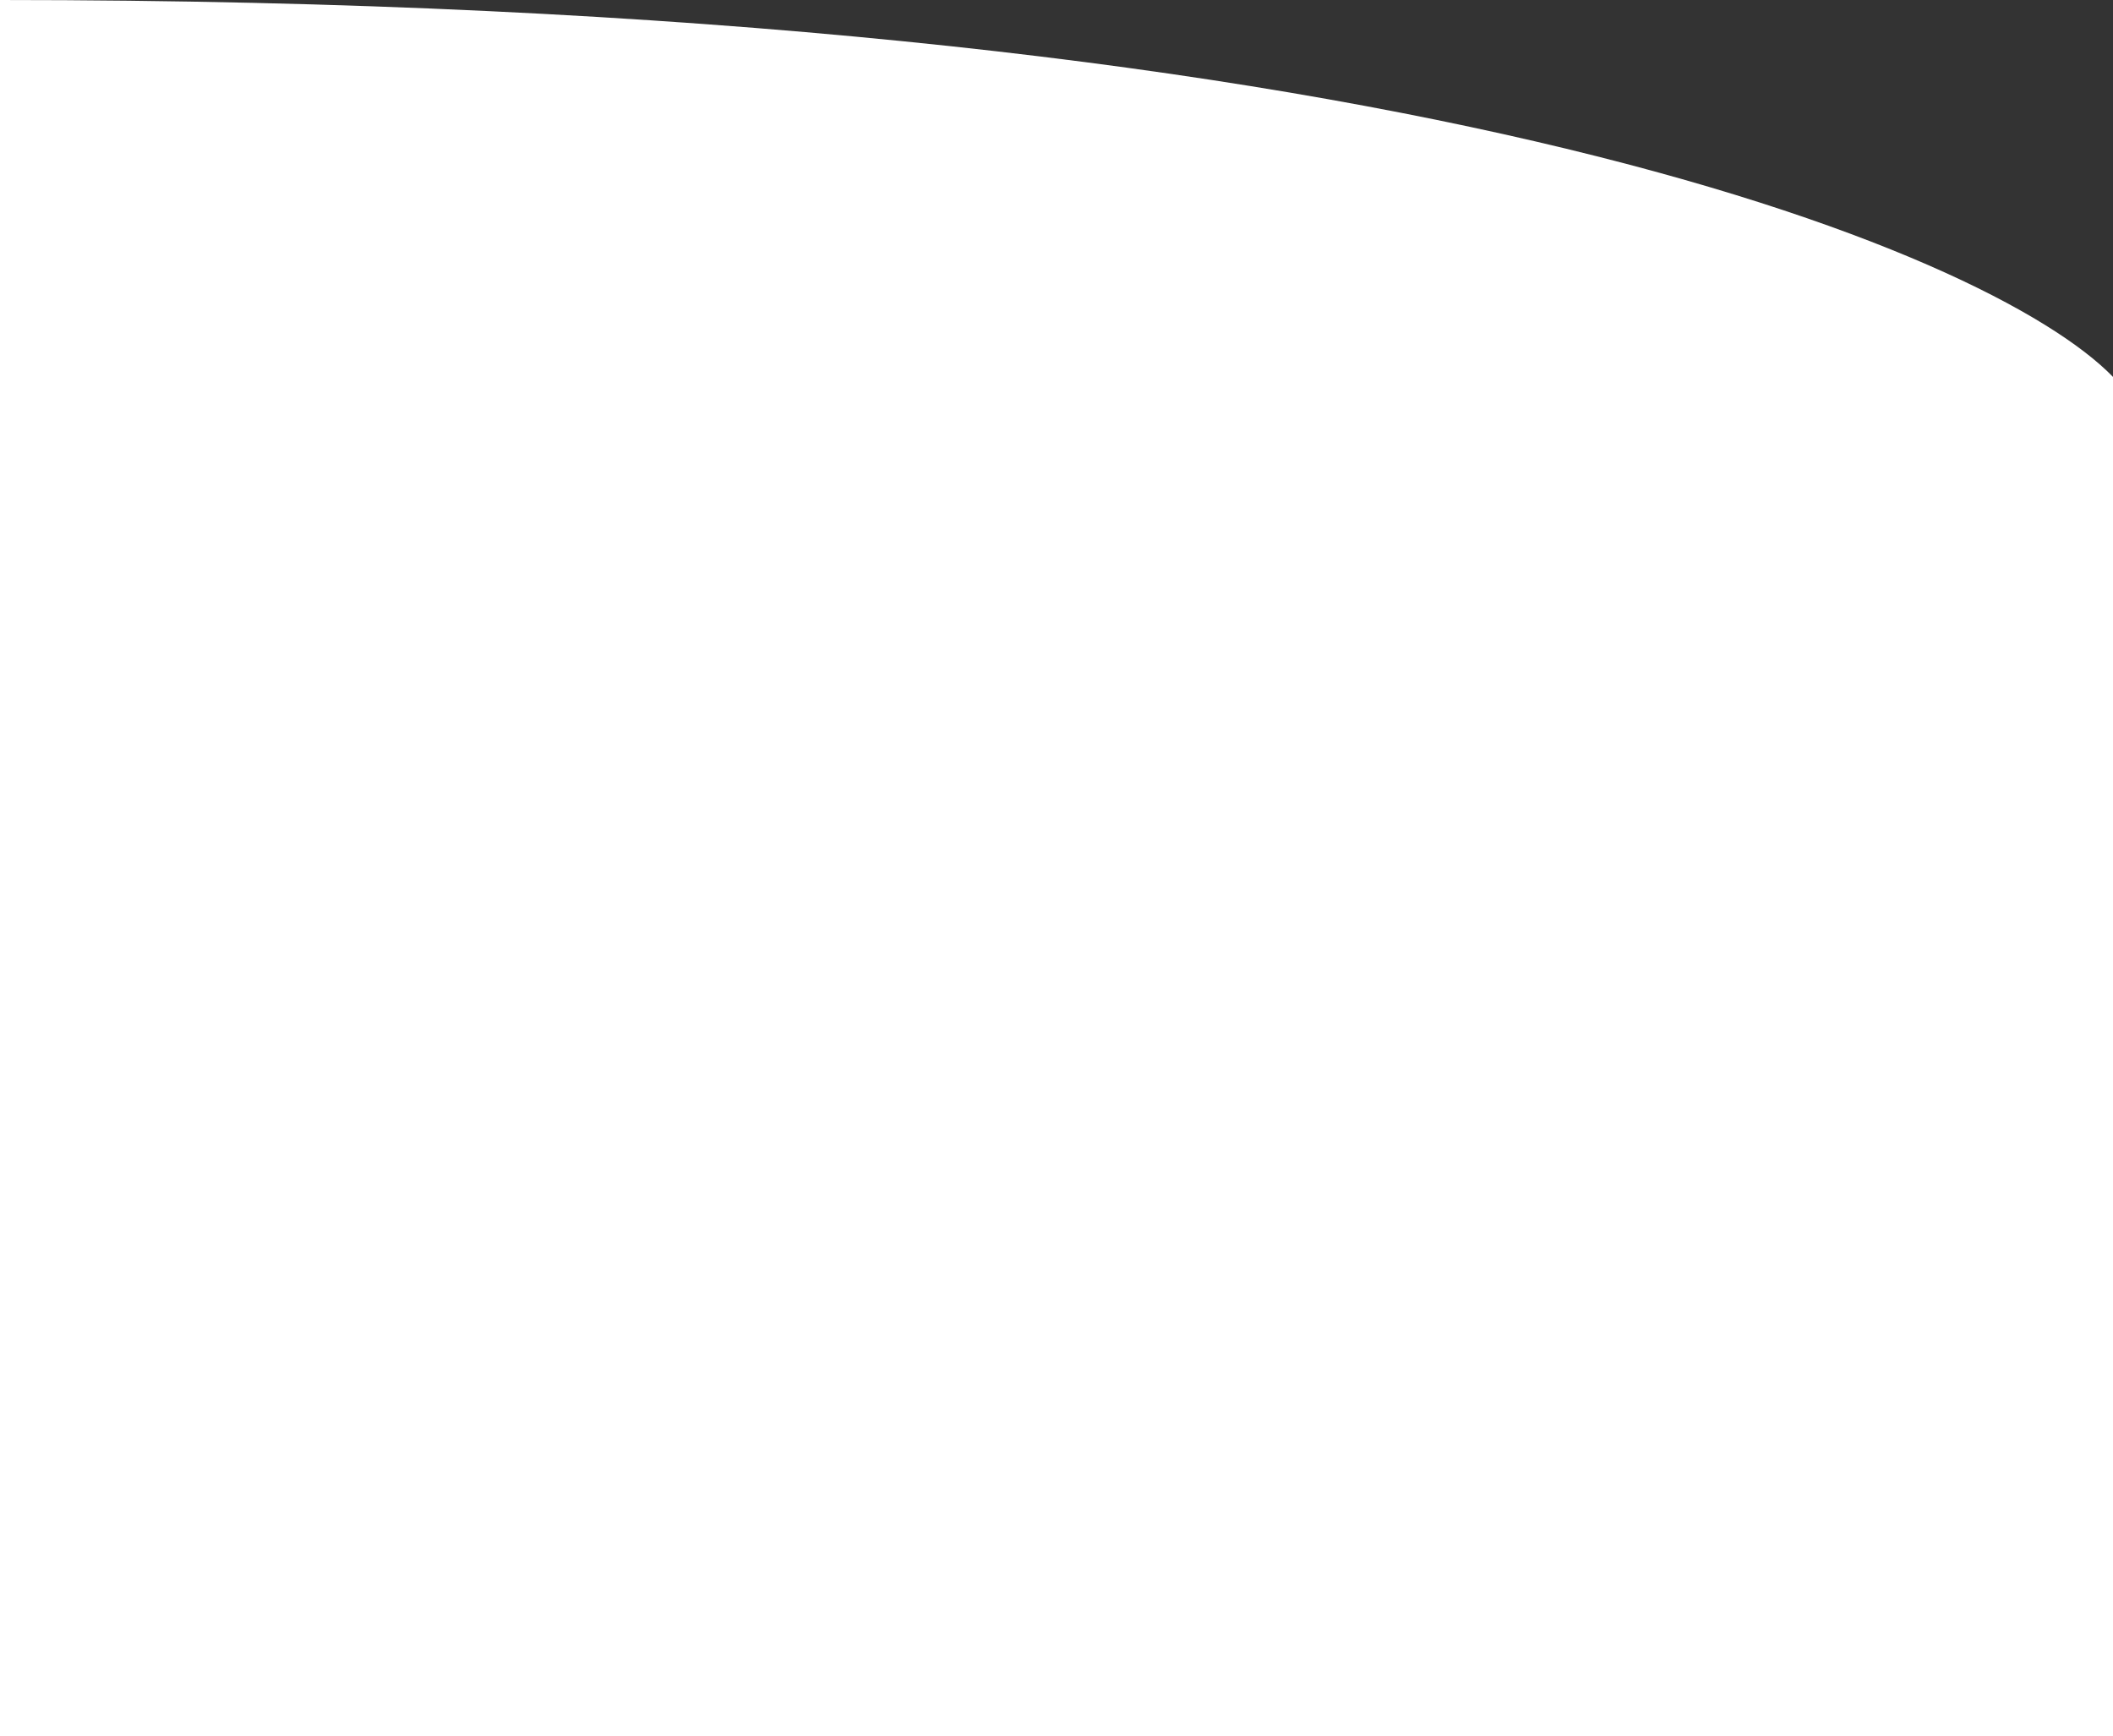 <svg width="185" height="152" viewBox="0 0 185 152" fill="none" xmlns="http://www.w3.org/2000/svg">
<rect x="0" y="0" width="185" height="152" fill="#333333" stroke="none"/>
<path d="M0 152V0C122.4 0 174.333 22 185 33V152H0Z" fill="white"/>
</svg>
